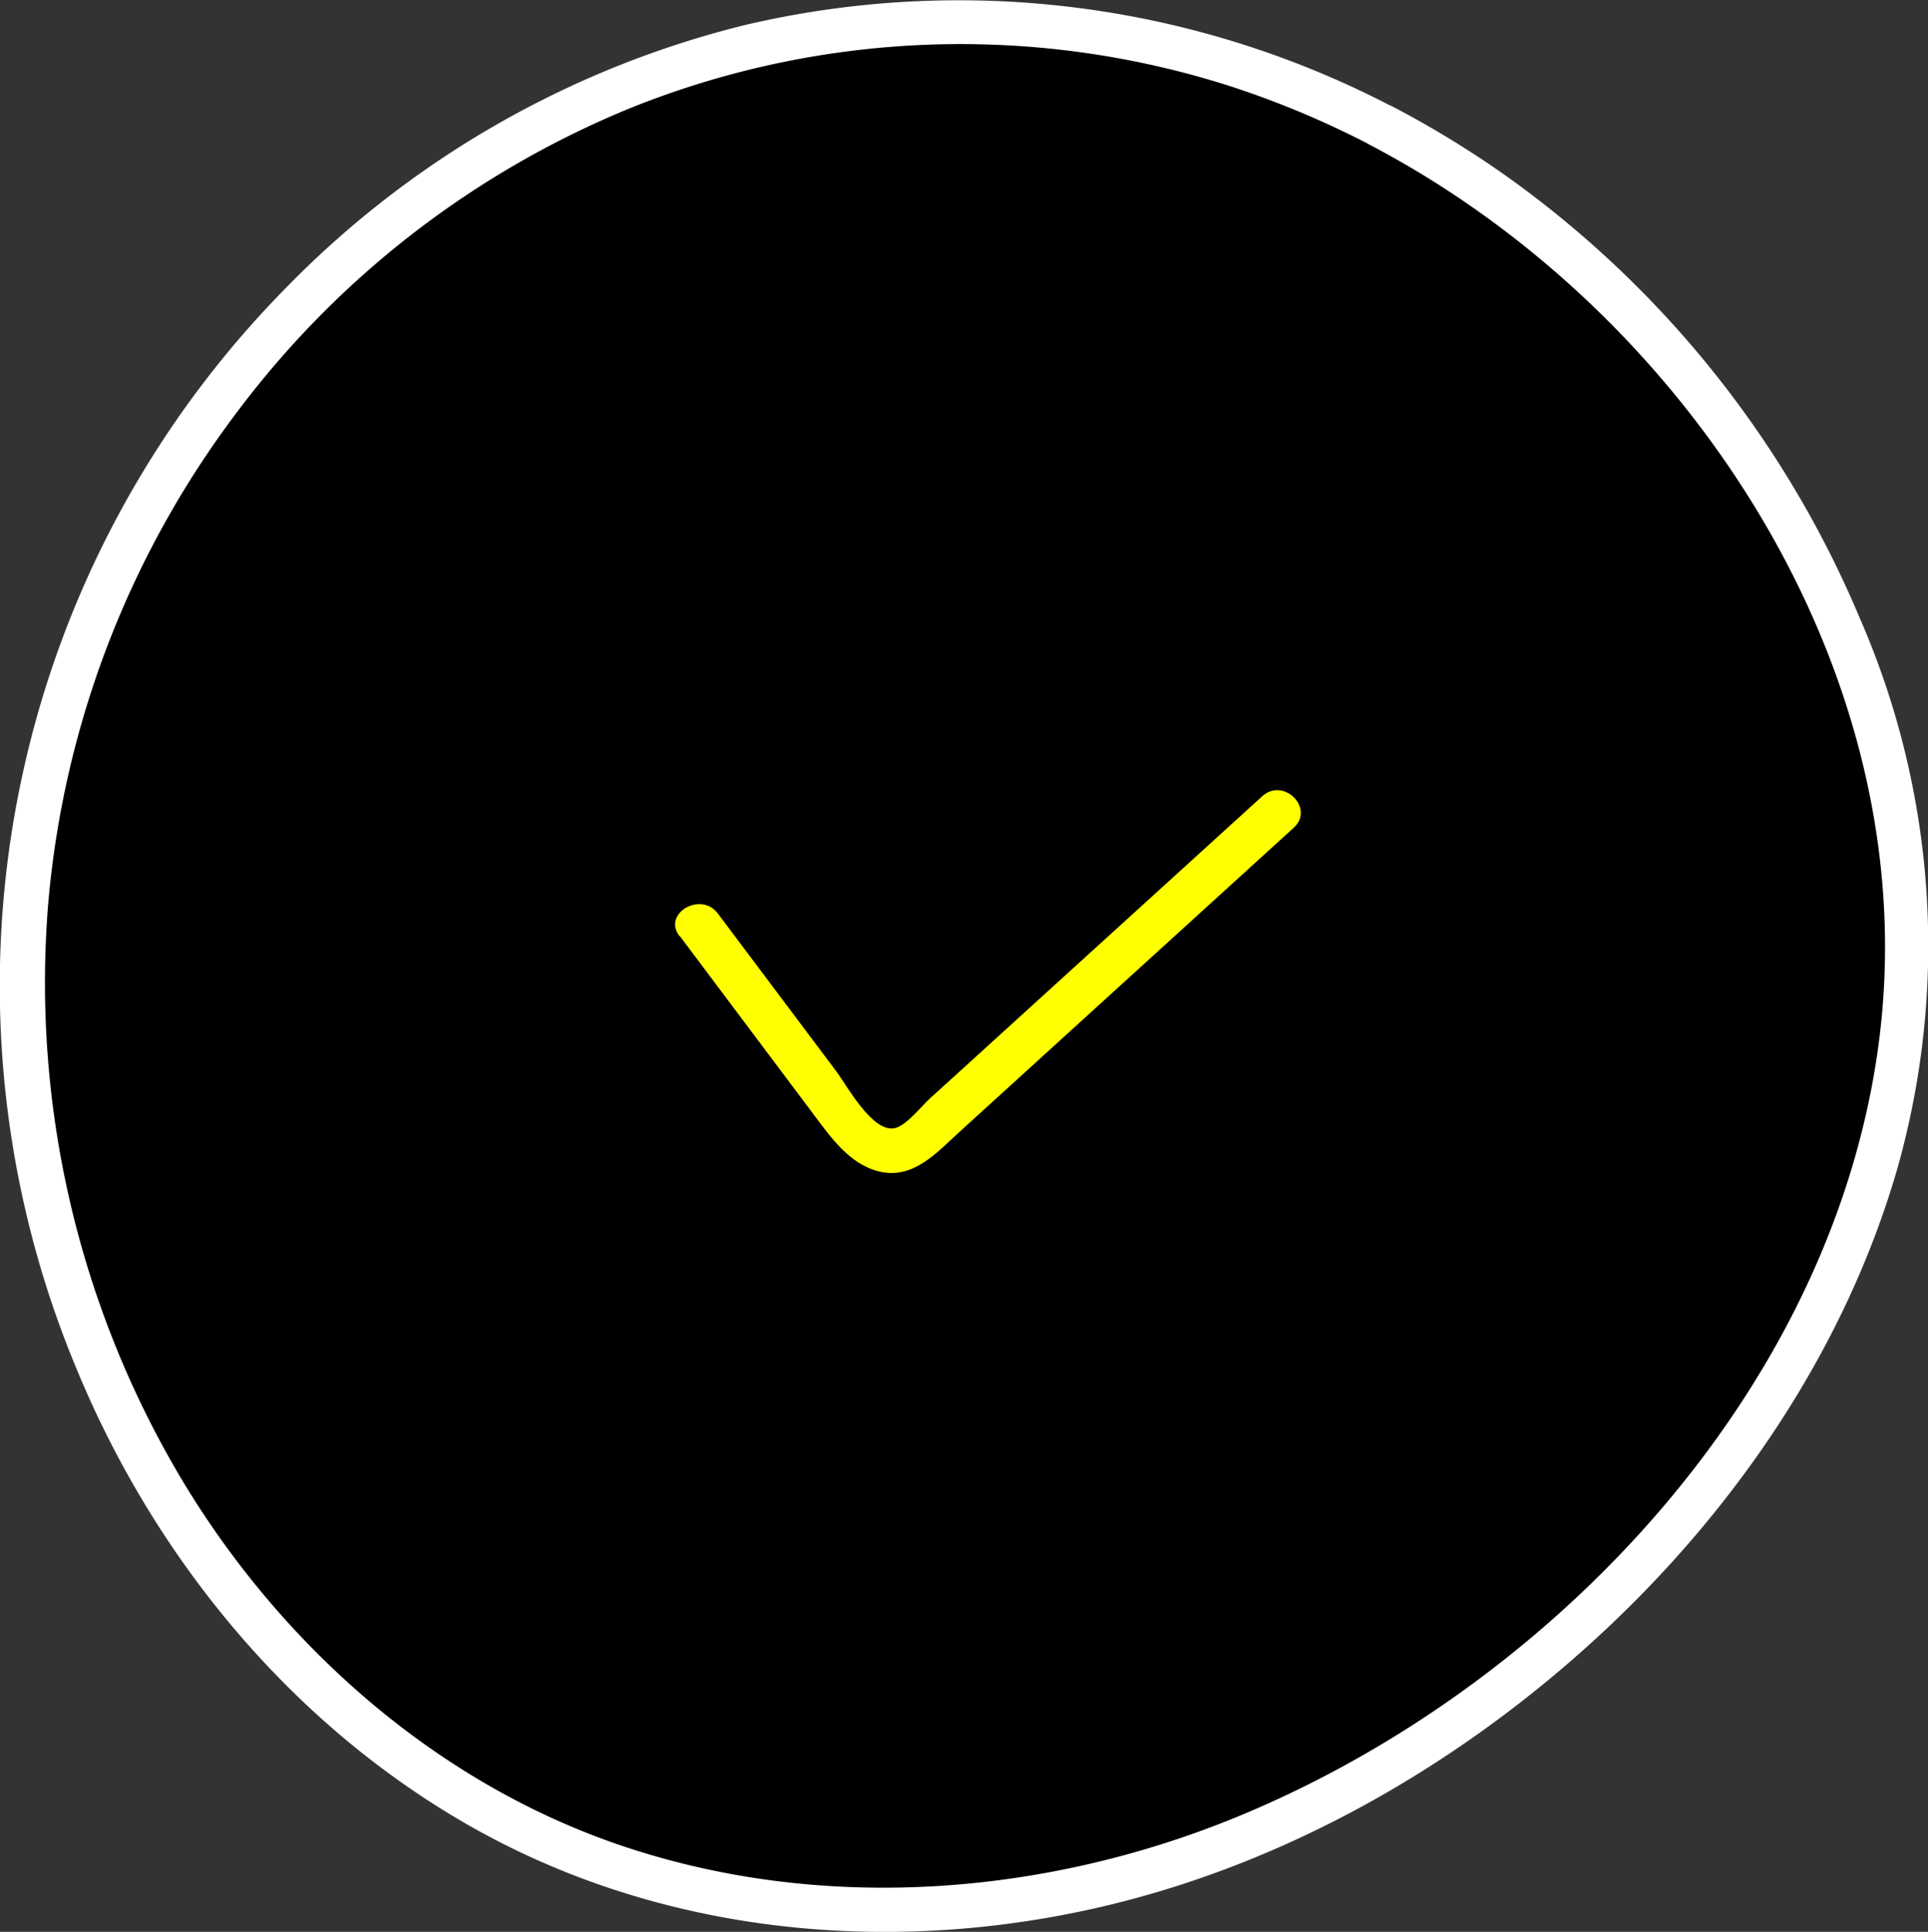 <svg id="Layer_10" data-name="Layer 10" xmlns="http://www.w3.org/2000/svg" viewBox="0 0 129.8 130.05"><rect x="0" y="0" width="129.8" height="130.05" fill="#333333" stroke="none"/><defs><style>.cls-1{fill:#009245;}.cls-2{fill:#fff;}.cls-3{fill:#ff0;}</style></defs><path class="cls-1" d="M849.61,616.58a1.5,1.5,0,0,0,0-3,1.5,1.5,0,0,0,0,3Z" transform="translate(-793.09 -549.68)"/><path d="M886,558.12a60.78,60.78,0,0,0-41.53-5.51c-24.8,5.56-44.06,26.31-48.77,51.13a66.63,66.63,0,0,0,8.38,46.48A58.76,58.76,0,0,0,830.83,674c14.56,6.21,31.62,5.41,46.24-.67,28.09-11.69,51.44-42.57,42.47-73.92A67.6,67.6,0,0,0,886,558.12Z" transform="translate(-793.09 -549.68)"/><path class="cls-2" d="M886.77,556.83a63.06,63.06,0,0,0-43.38-5.5,64.8,64.8,0,0,0-31,17.68,66.92,66.92,0,0,0-14.1,72.93c5.22,12.59,14.3,23.67,26.17,30.51,12.73,7.34,28,8.9,42.23,5.72,12.8-2.86,24.64-9.64,34.21-18.52,9.12-8.47,16.41-19.21,19.9-31.21a55.09,55.09,0,0,0-2.49-37.12,69.63,69.63,0,0,0-23.63-29.66,66.75,66.75,0,0,0-7.88-4.83c-1.71-.89-3.23,1.69-1.51,2.59,21.24,11.1,37.26,35.28,34.37,59.79-2.79,23.67-21.86,44-43.36,52.81-13,5.32-27.95,6.45-41.39,1.9-12.27-4.15-22.54-13.16-29.27-24.12a65.31,65.31,0,0,1-9.3-39.34,64,64,0,0,1,12.68-33,62.81,62.81,0,0,1,26.67-20.57,59.55,59.55,0,0,1,40-1.48,61.85,61.85,0,0,1,9.6,4C887,560.3,888.49,557.71,886.77,556.83Z" transform="translate(-793.09 -549.68)"/><path class="cls-3" d="M838.87,612.71l9,12c1.16,1.54,2.4,3.34,4.4,3.83,2.27.56,3.86-1.24,5.37-2.62l22.55-20.52c1.43-1.31-.69-3.42-2.12-2.12l-20,18.19-2.38,2.16c-.56.51-1.59,1.84-2.38,2-1.49.3-3.2-2.86-3.89-3.79l-8-10.66c-1.14-1.53-3.75,0-2.59,1.51Z" transform="translate(-793.09 -549.68)"/></svg>